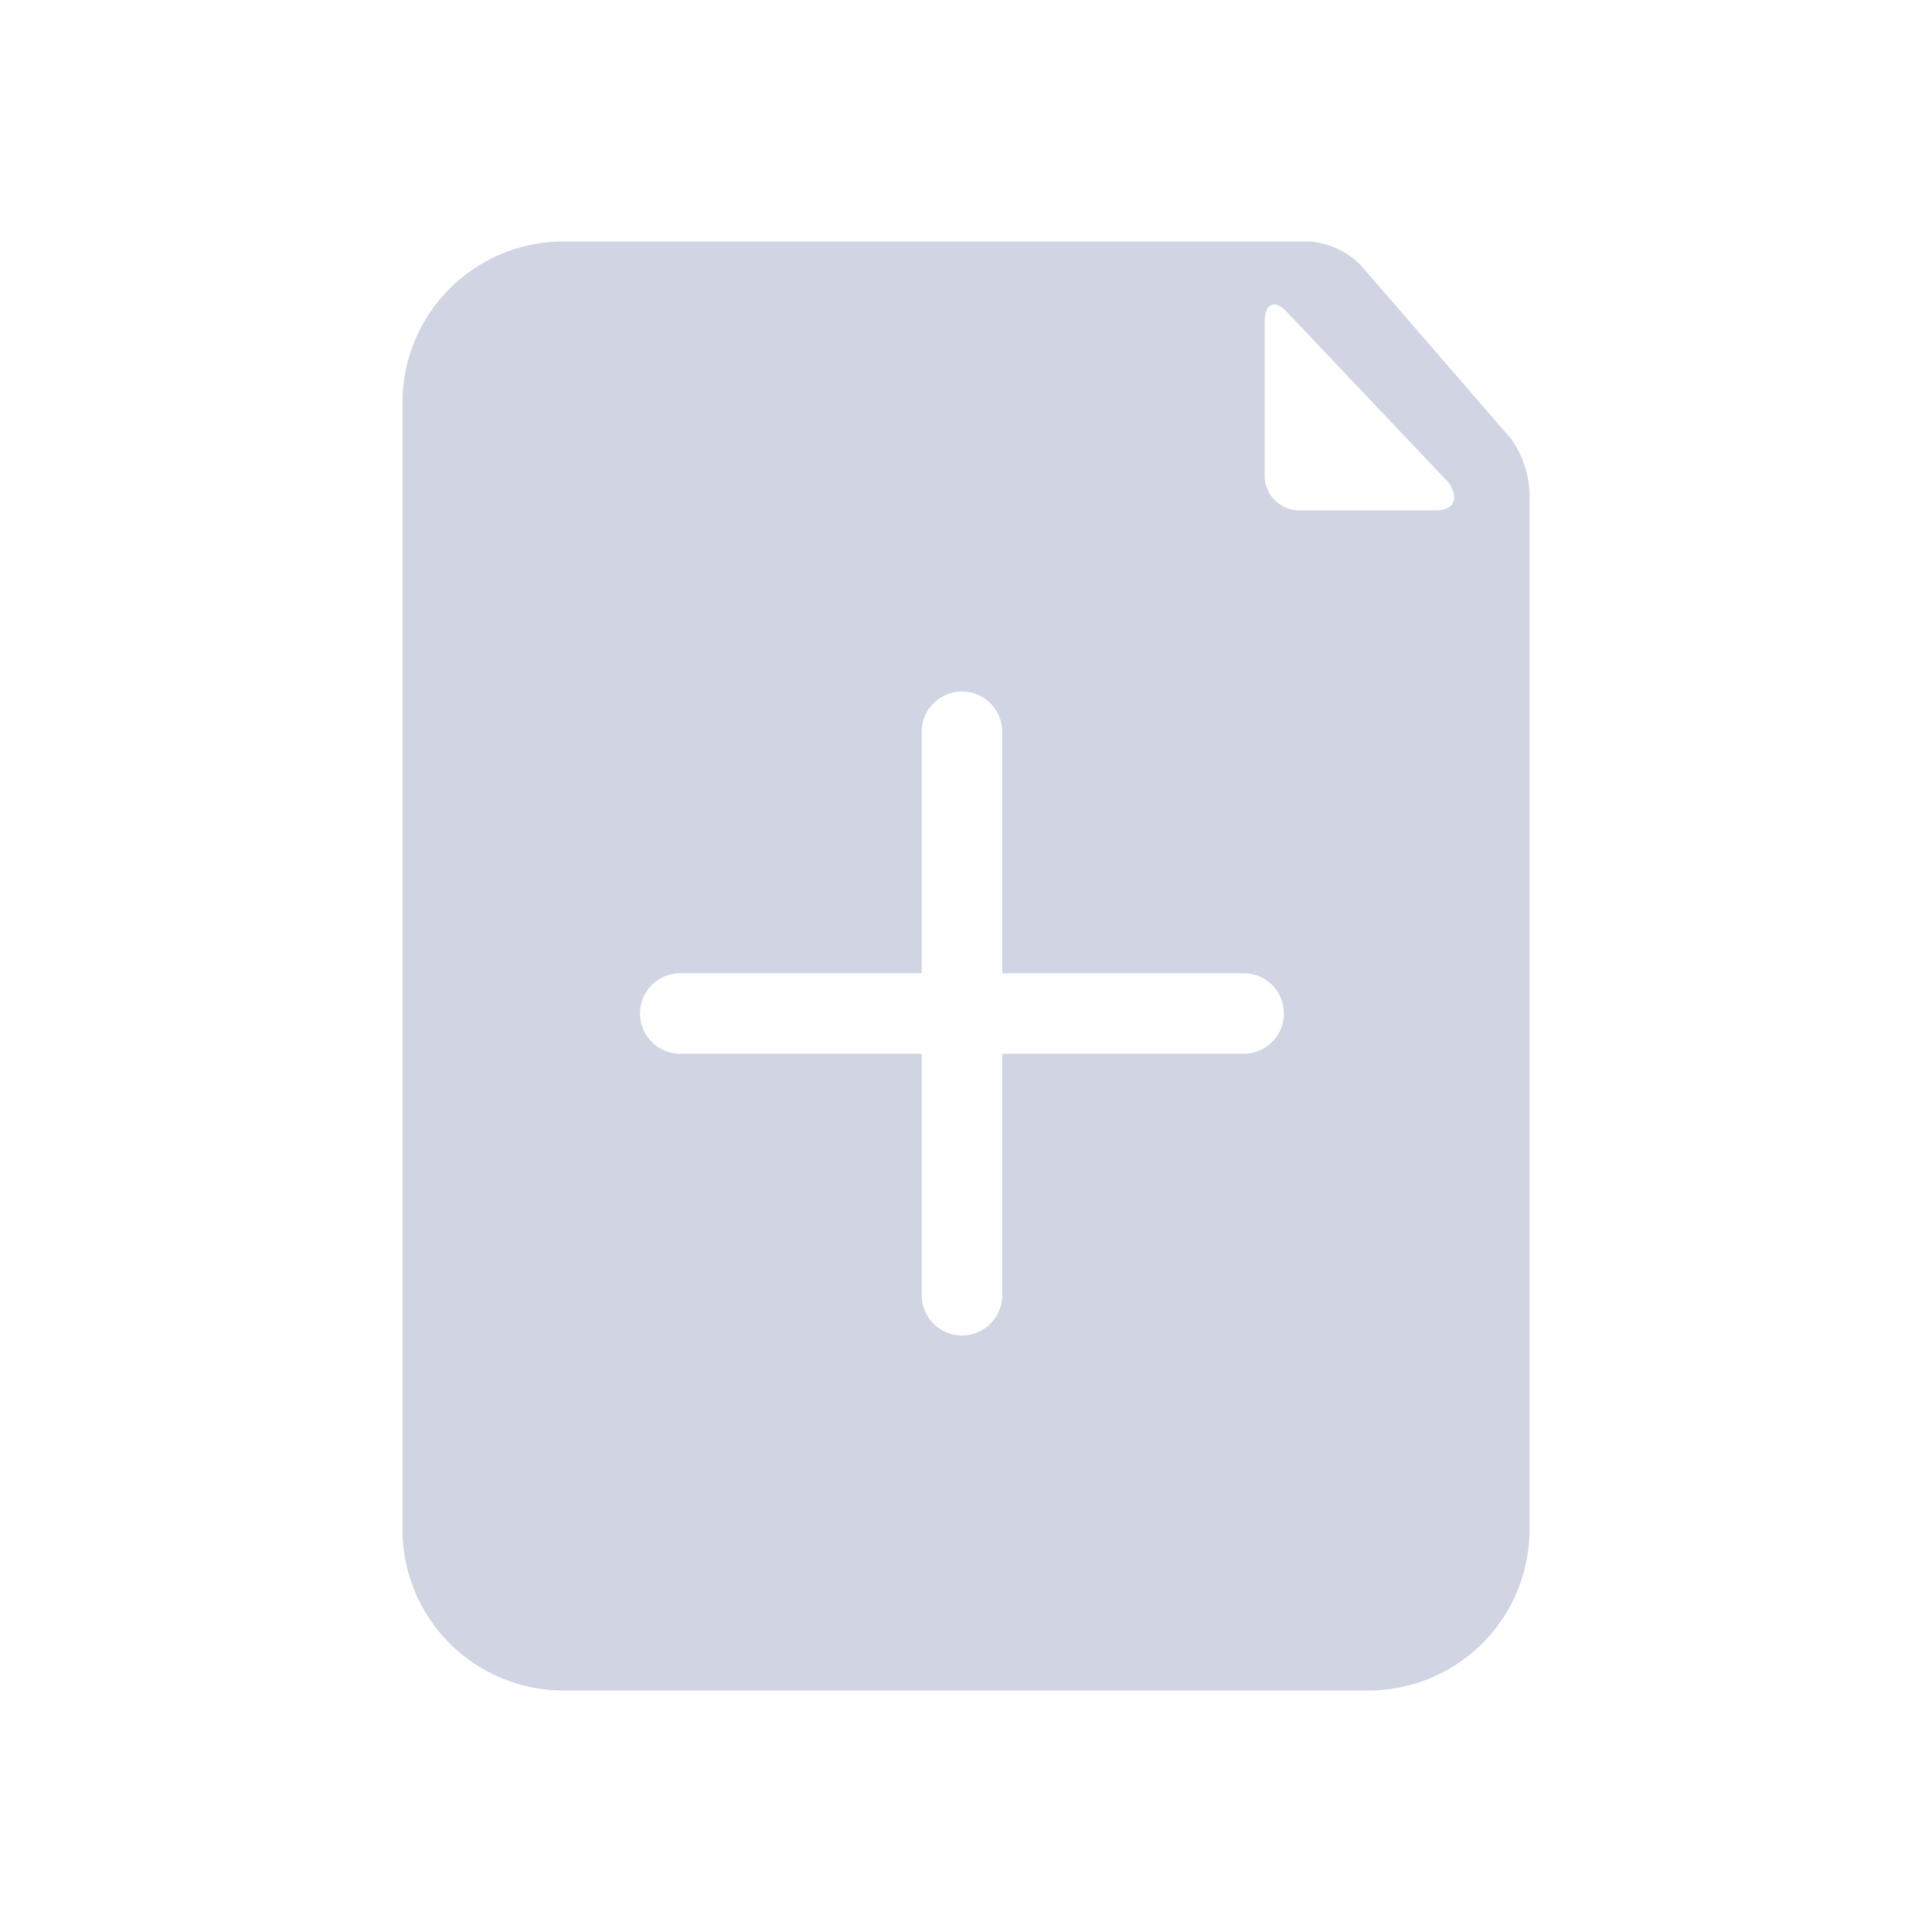 <svg id="Layer_1" data-name="Layer 1" xmlns="http://www.w3.org/2000/svg" viewBox="0 0 24 24"><defs><style>.cls-1{fill:#d0d4e3;}.cls-2{fill:none;}</style></defs><title>Artboard 21</title><path class="cls-1" d="M18.77,5.45,16.9,3.29A1,1,0,0,0,16.27,3H7A2,2,0,0,0,5,5V19a2,2,0,0,0,2,2H17a2,2,0,0,0,2-2V6.12A1.24,1.24,0,0,0,18.77,5.45Zm-3.32,7.64h-3v3a.49.49,0,0,1-1,0v-3h-3a.49.49,0,1,1,0-1h3v-3a.49.49,0,0,1,1,0v3h3a.49.49,0,1,1,0,1Zm2.38-6.75H16.14a.43.43,0,0,1-.43-.43V4c0-.24.13-.29.29-.11L18,6C18.13,6.2,18.06,6.34,17.83,6.34Z"/><rect class="cls-2" width="24" height="24"/></svg>